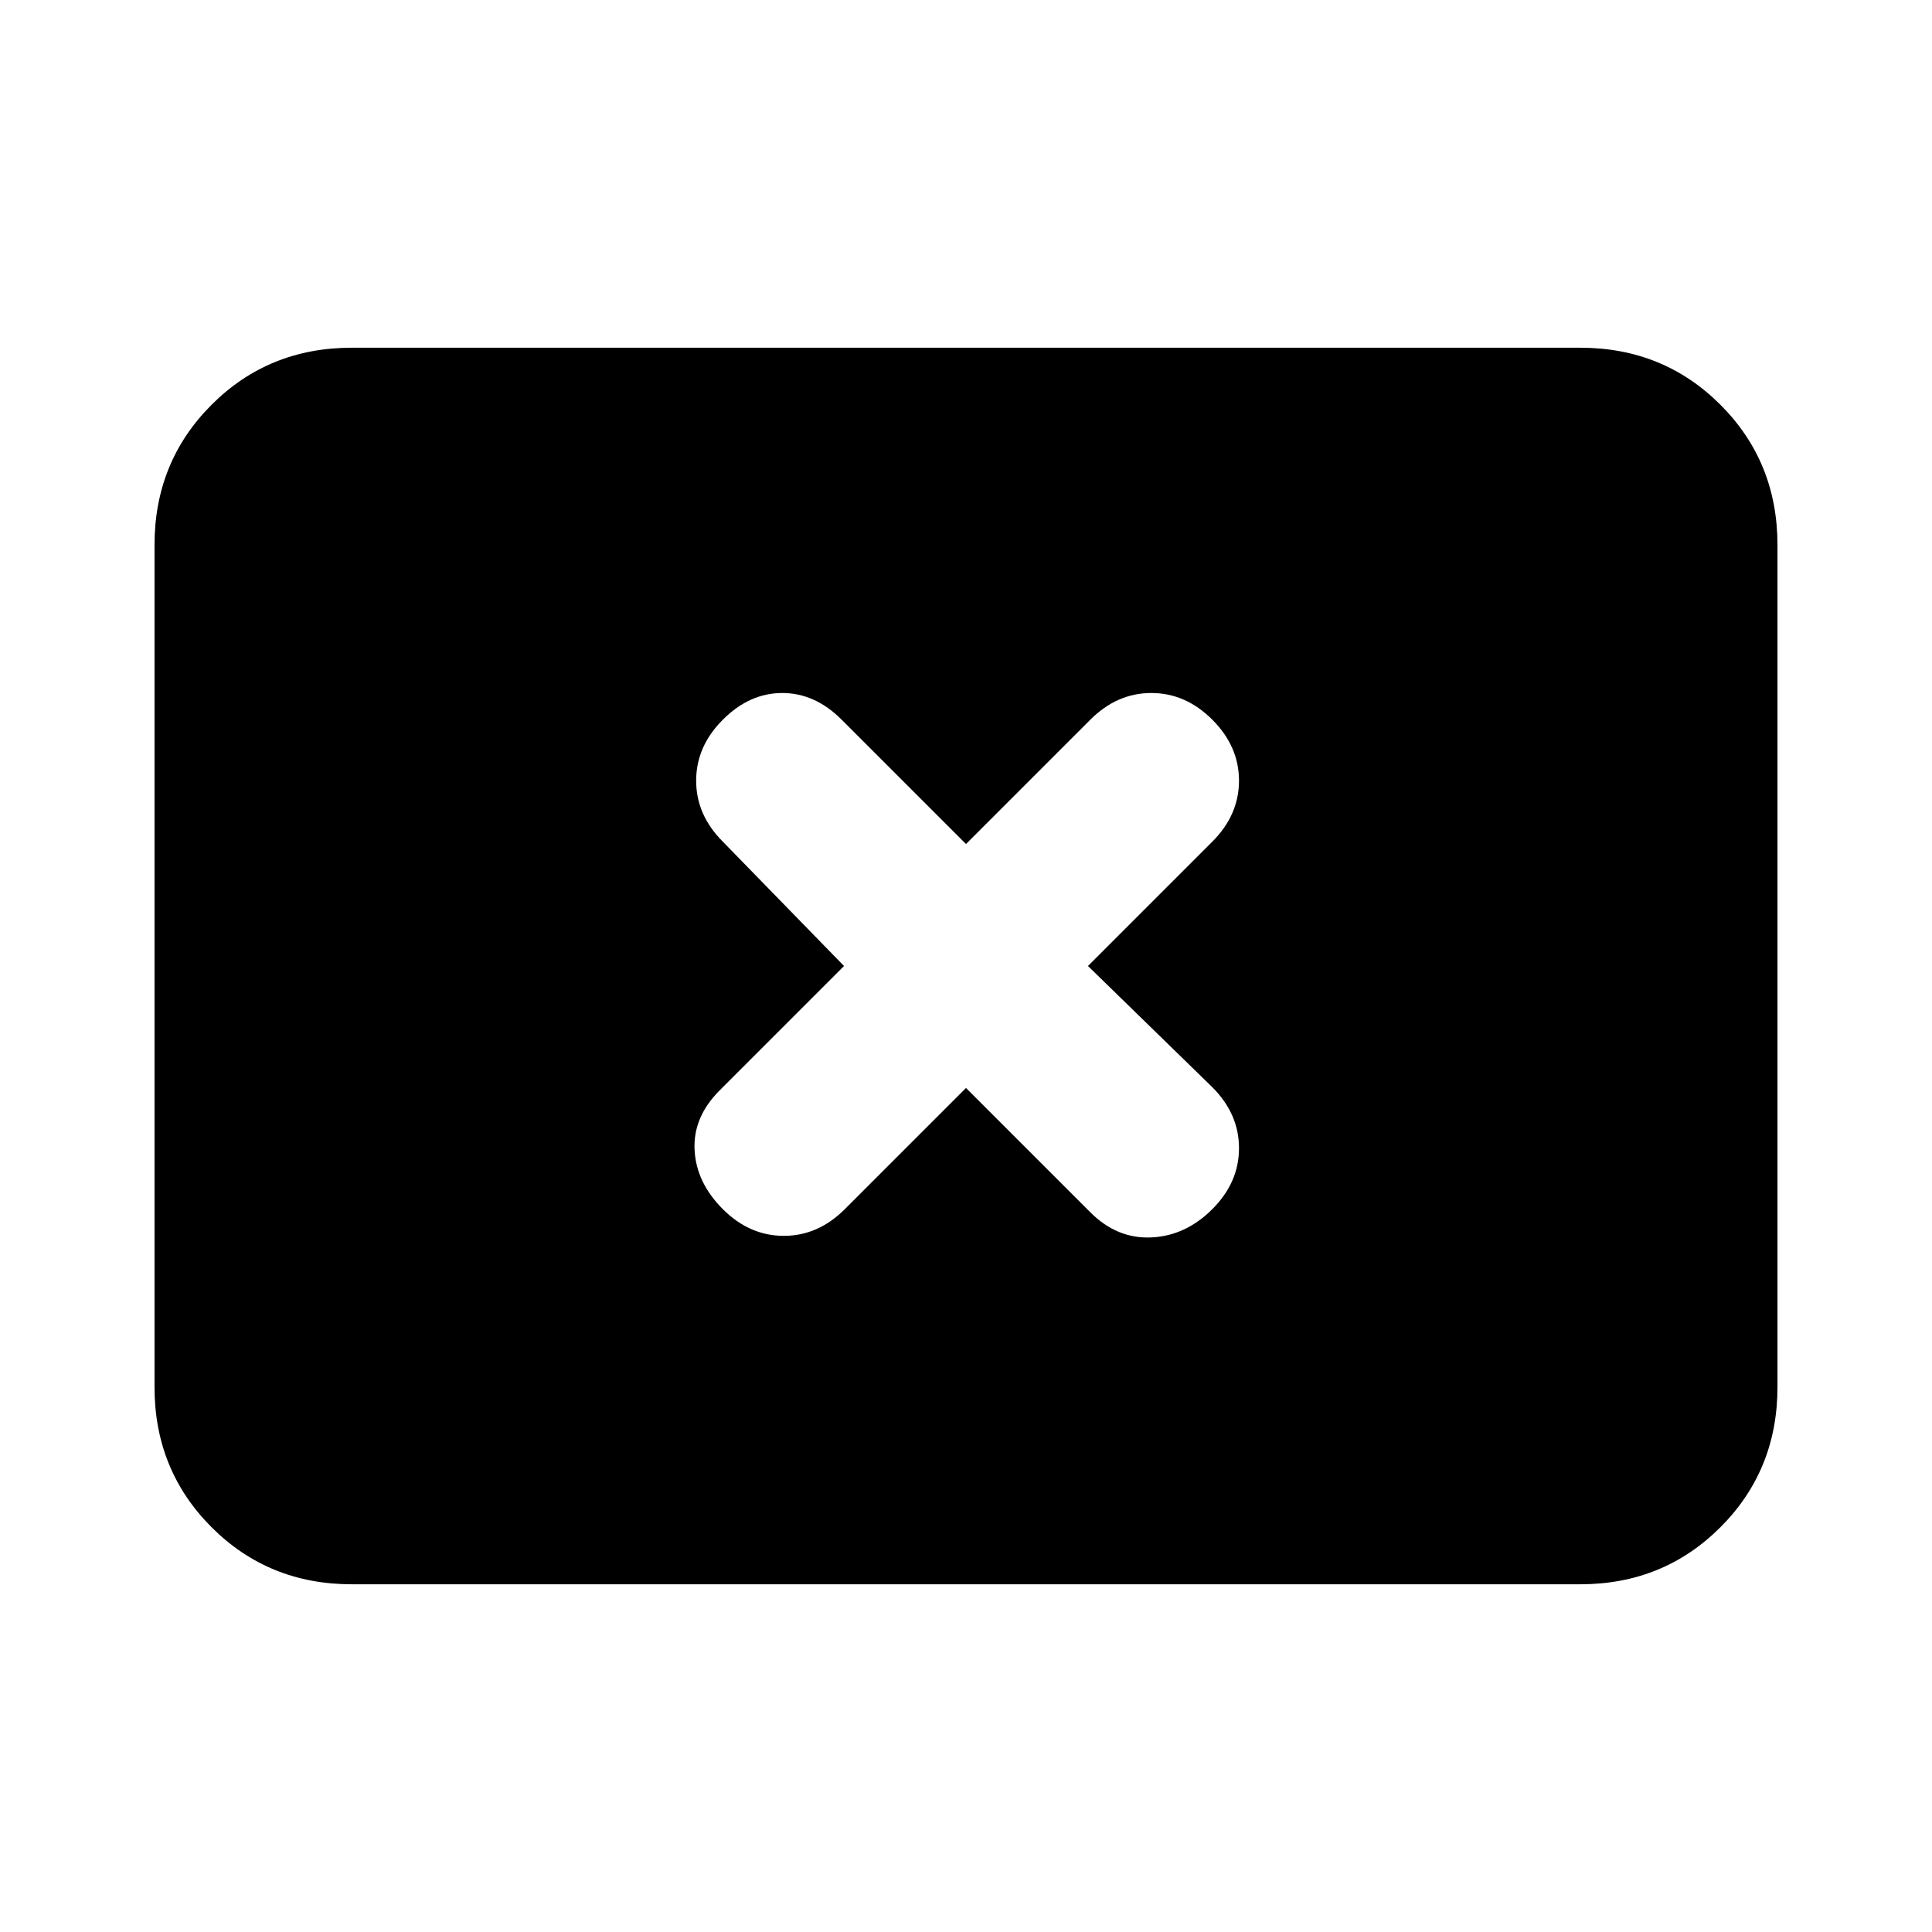 <svg xmlns="http://www.w3.org/2000/svg" height="20" viewBox="0 -960 960 960" width="20"><path d="m419.391-480-61.782 61.782q-13.261 13.261-12.479 29.522.783 16.261 14.044 29.522 13.261 13.261 30.304 13.261 17.044 0 30.305-13.261L480-419.391l61.782 61.782q13.261 13.261 30.305 12.479 17.043-.783 30.304-14.044 13.261-13.261 13.261-30.304 0-17.044-13.261-30.305L540.609-480l61.782-61.782q13.261-13.261 13.261-30.305 0-17.043-13.261-30.304t-30.304-13.261q-17.044 0-30.305 13.261L480-540.609l-61.782-61.782q-13.261-13.261-29.522-13.261t-29.522 13.261q-13.261 13.261-13.261 30.304 0 17.044 13.261 30.305L419.391-480ZM174.783-172.782q-41.305 0-69.653-28.348-28.348-28.348-28.348-69.653v-418.434q0-41.305 28.348-69.653 28.348-28.348 69.653-28.348h610.434q41.305 0 69.653 28.348 28.348 28.348 28.348 69.653v418.434q0 41.305-28.348 69.653-28.348 28.348-69.653 28.348H174.783Z"/></svg>